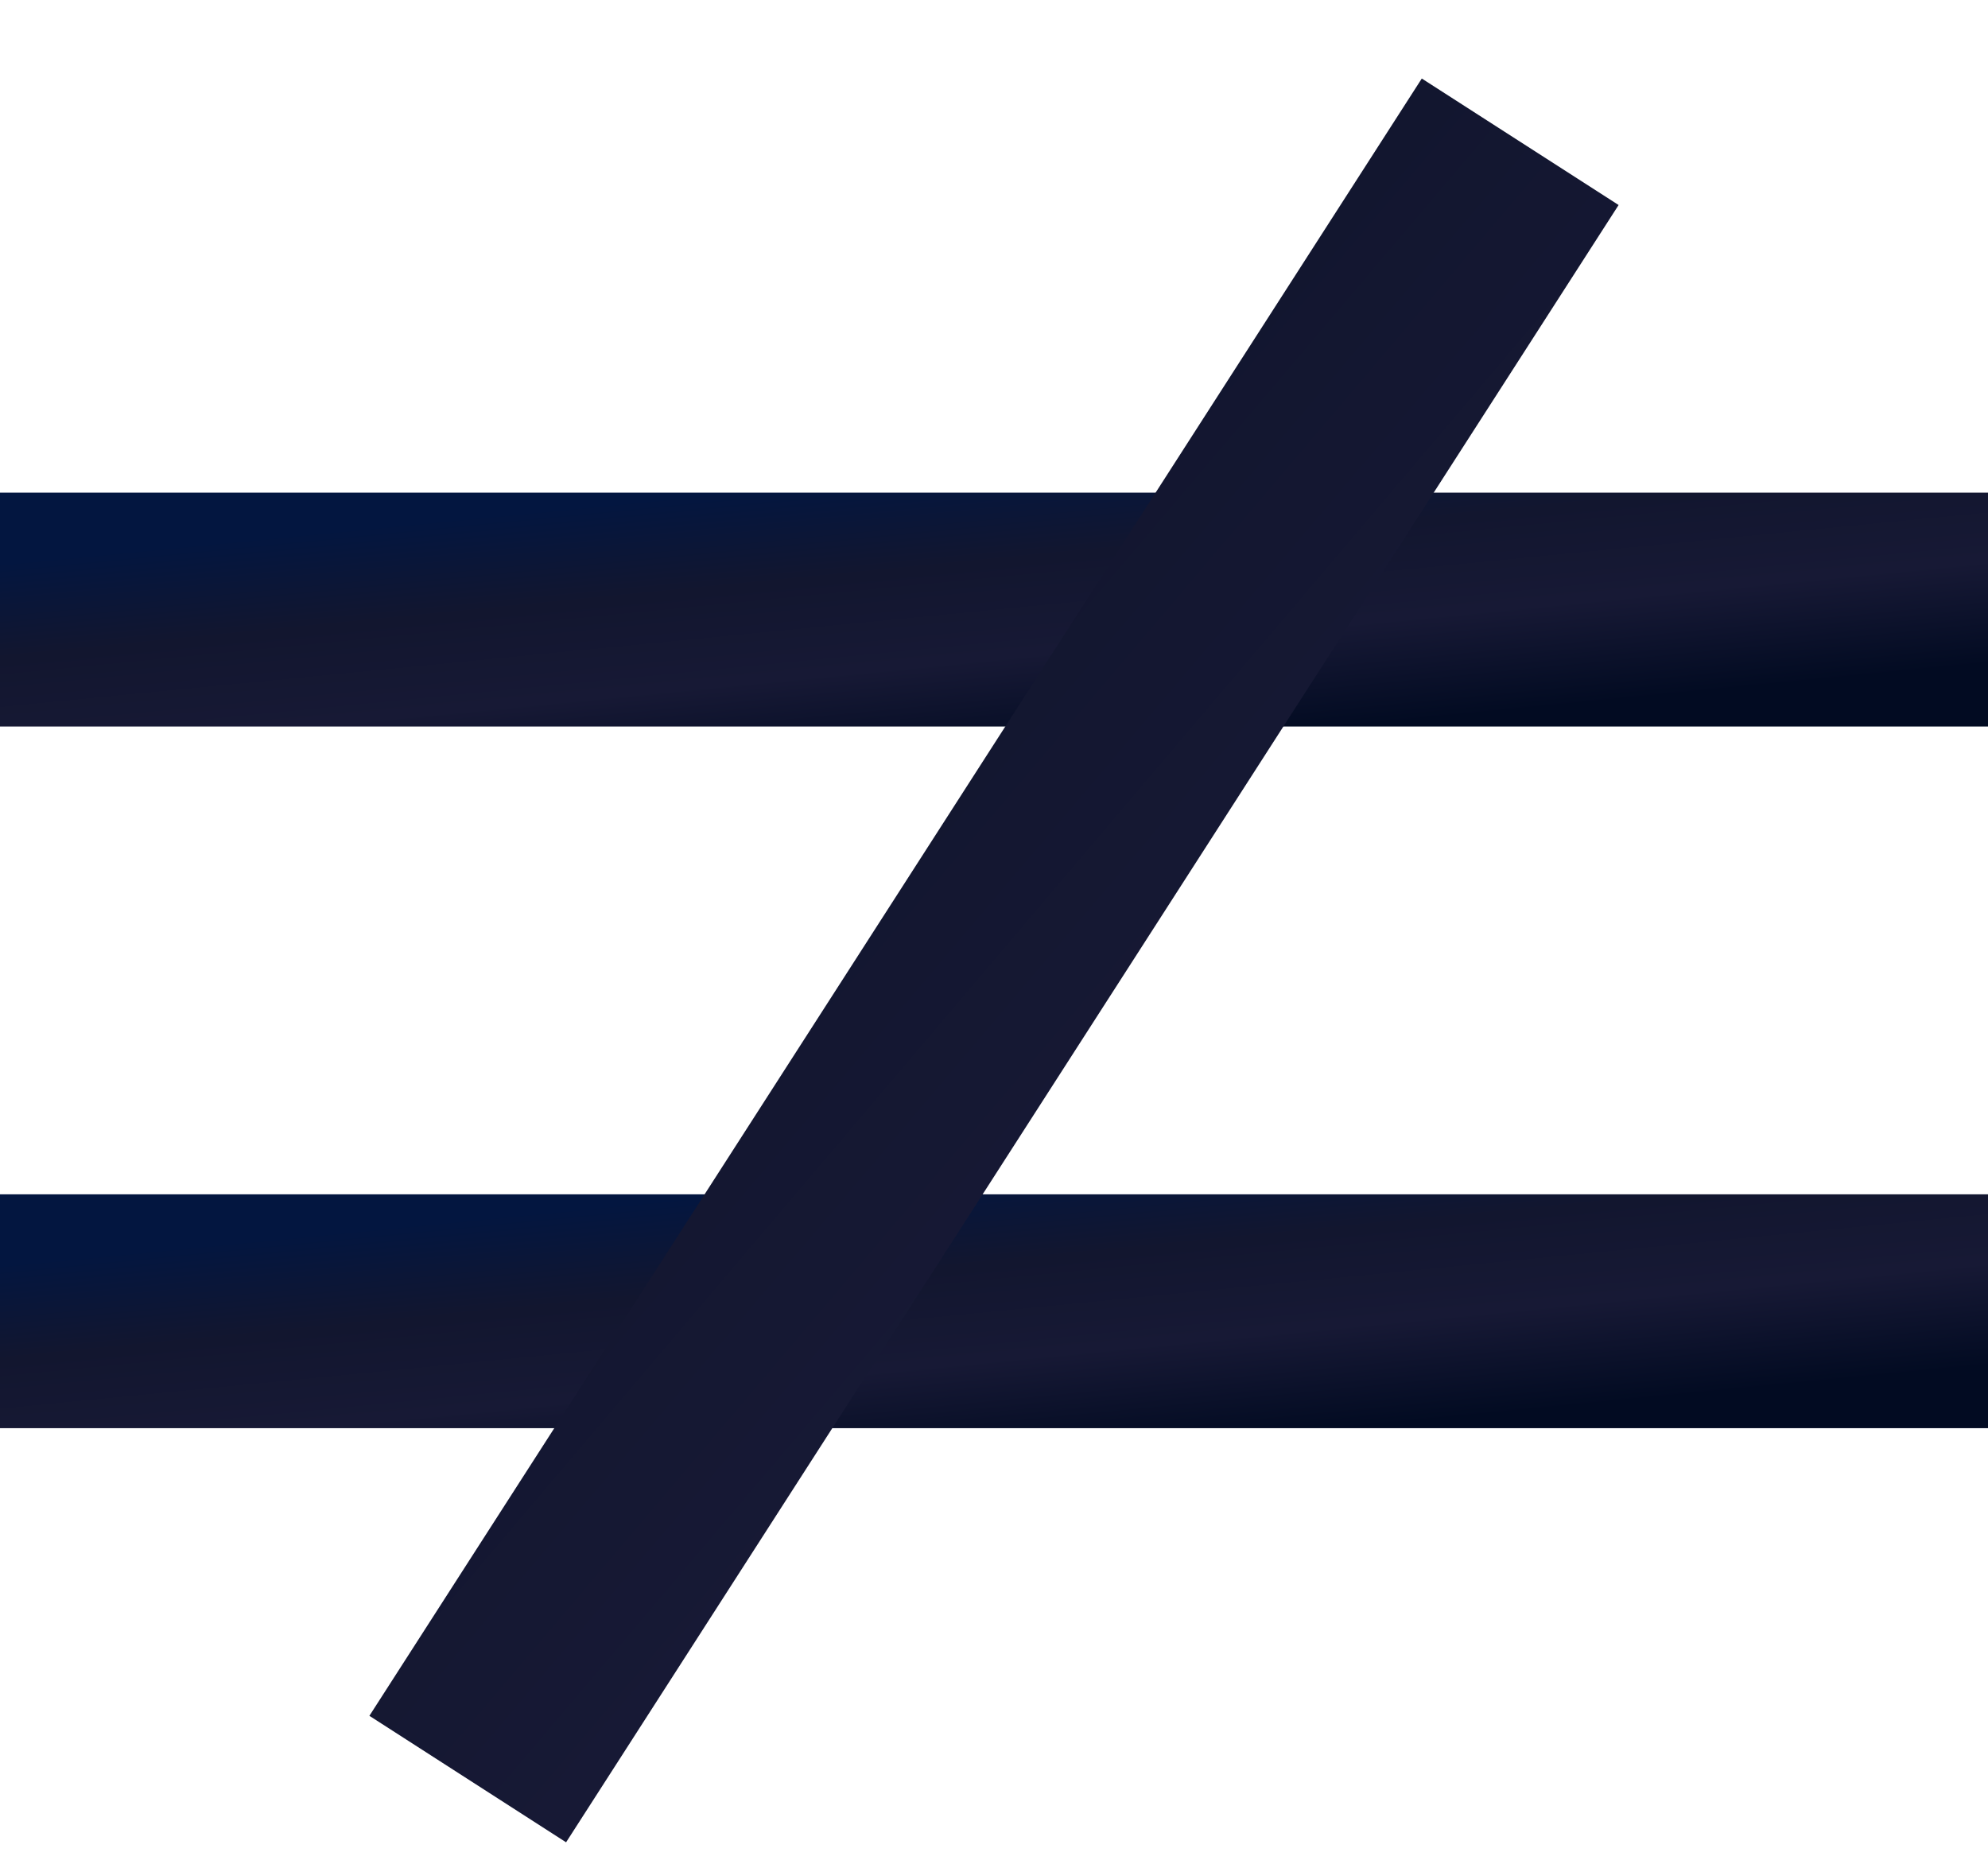 <svg width="16" height="15" viewBox="0 0 16 15" fill="none" xmlns="http://www.w3.org/2000/svg">
<path fill-rule="evenodd" clip-rule="evenodd" d="M16 5.847H0V3.965H16V5.847Z" fill="url(#paint0_linear_570_3546)"/>
<path fill-rule="evenodd" clip-rule="evenodd" d="M16 11.494H0V9.612H16V11.494Z" fill="url(#paint1_linear_570_3546)"/>
<path fill-rule="evenodd" clip-rule="evenodd" d="M2.973 13.809L11.443 0.632L13.027 1.65L4.556 14.827L2.973 13.809Z" fill="url(#paint2_linear_570_3546)"/>
<defs>
<linearGradient id="paint0_linear_570_3546" x1="2.88" y1="4.248" x2="3.111" y2="6.608" gradientUnits="userSpaceOnUse">
<stop stop-color="#031640"/>
<stop offset="0.323" stop-color="#12162F"/>
<stop offset="0.651" stop-color="#171935"/>
<stop offset="1" stop-color="#020B22"/>
</linearGradient>
<linearGradient id="paint1_linear_570_3546" x1="2.88" y1="9.895" x2="3.111" y2="12.255" gradientUnits="userSpaceOnUse">
<stop stop-color="#031640"/>
<stop offset="0.323" stop-color="#12162F"/>
<stop offset="0.651" stop-color="#171935"/>
<stop offset="1" stop-color="#020B22"/>
</linearGradient>
<linearGradient id="paint2_linear_570_3546" x1="4.782" y1="2.772" x2="13.644" y2="10.291" gradientUnits="userSpaceOnUse">
<stop stop-color="#031640"/>
<stop offset="0.323" stop-color="#12162F"/>
<stop offset="0.651" stop-color="#171935"/>
<stop offset="1" stop-color="#020B22"/>
</linearGradient>
</defs>
</svg>
